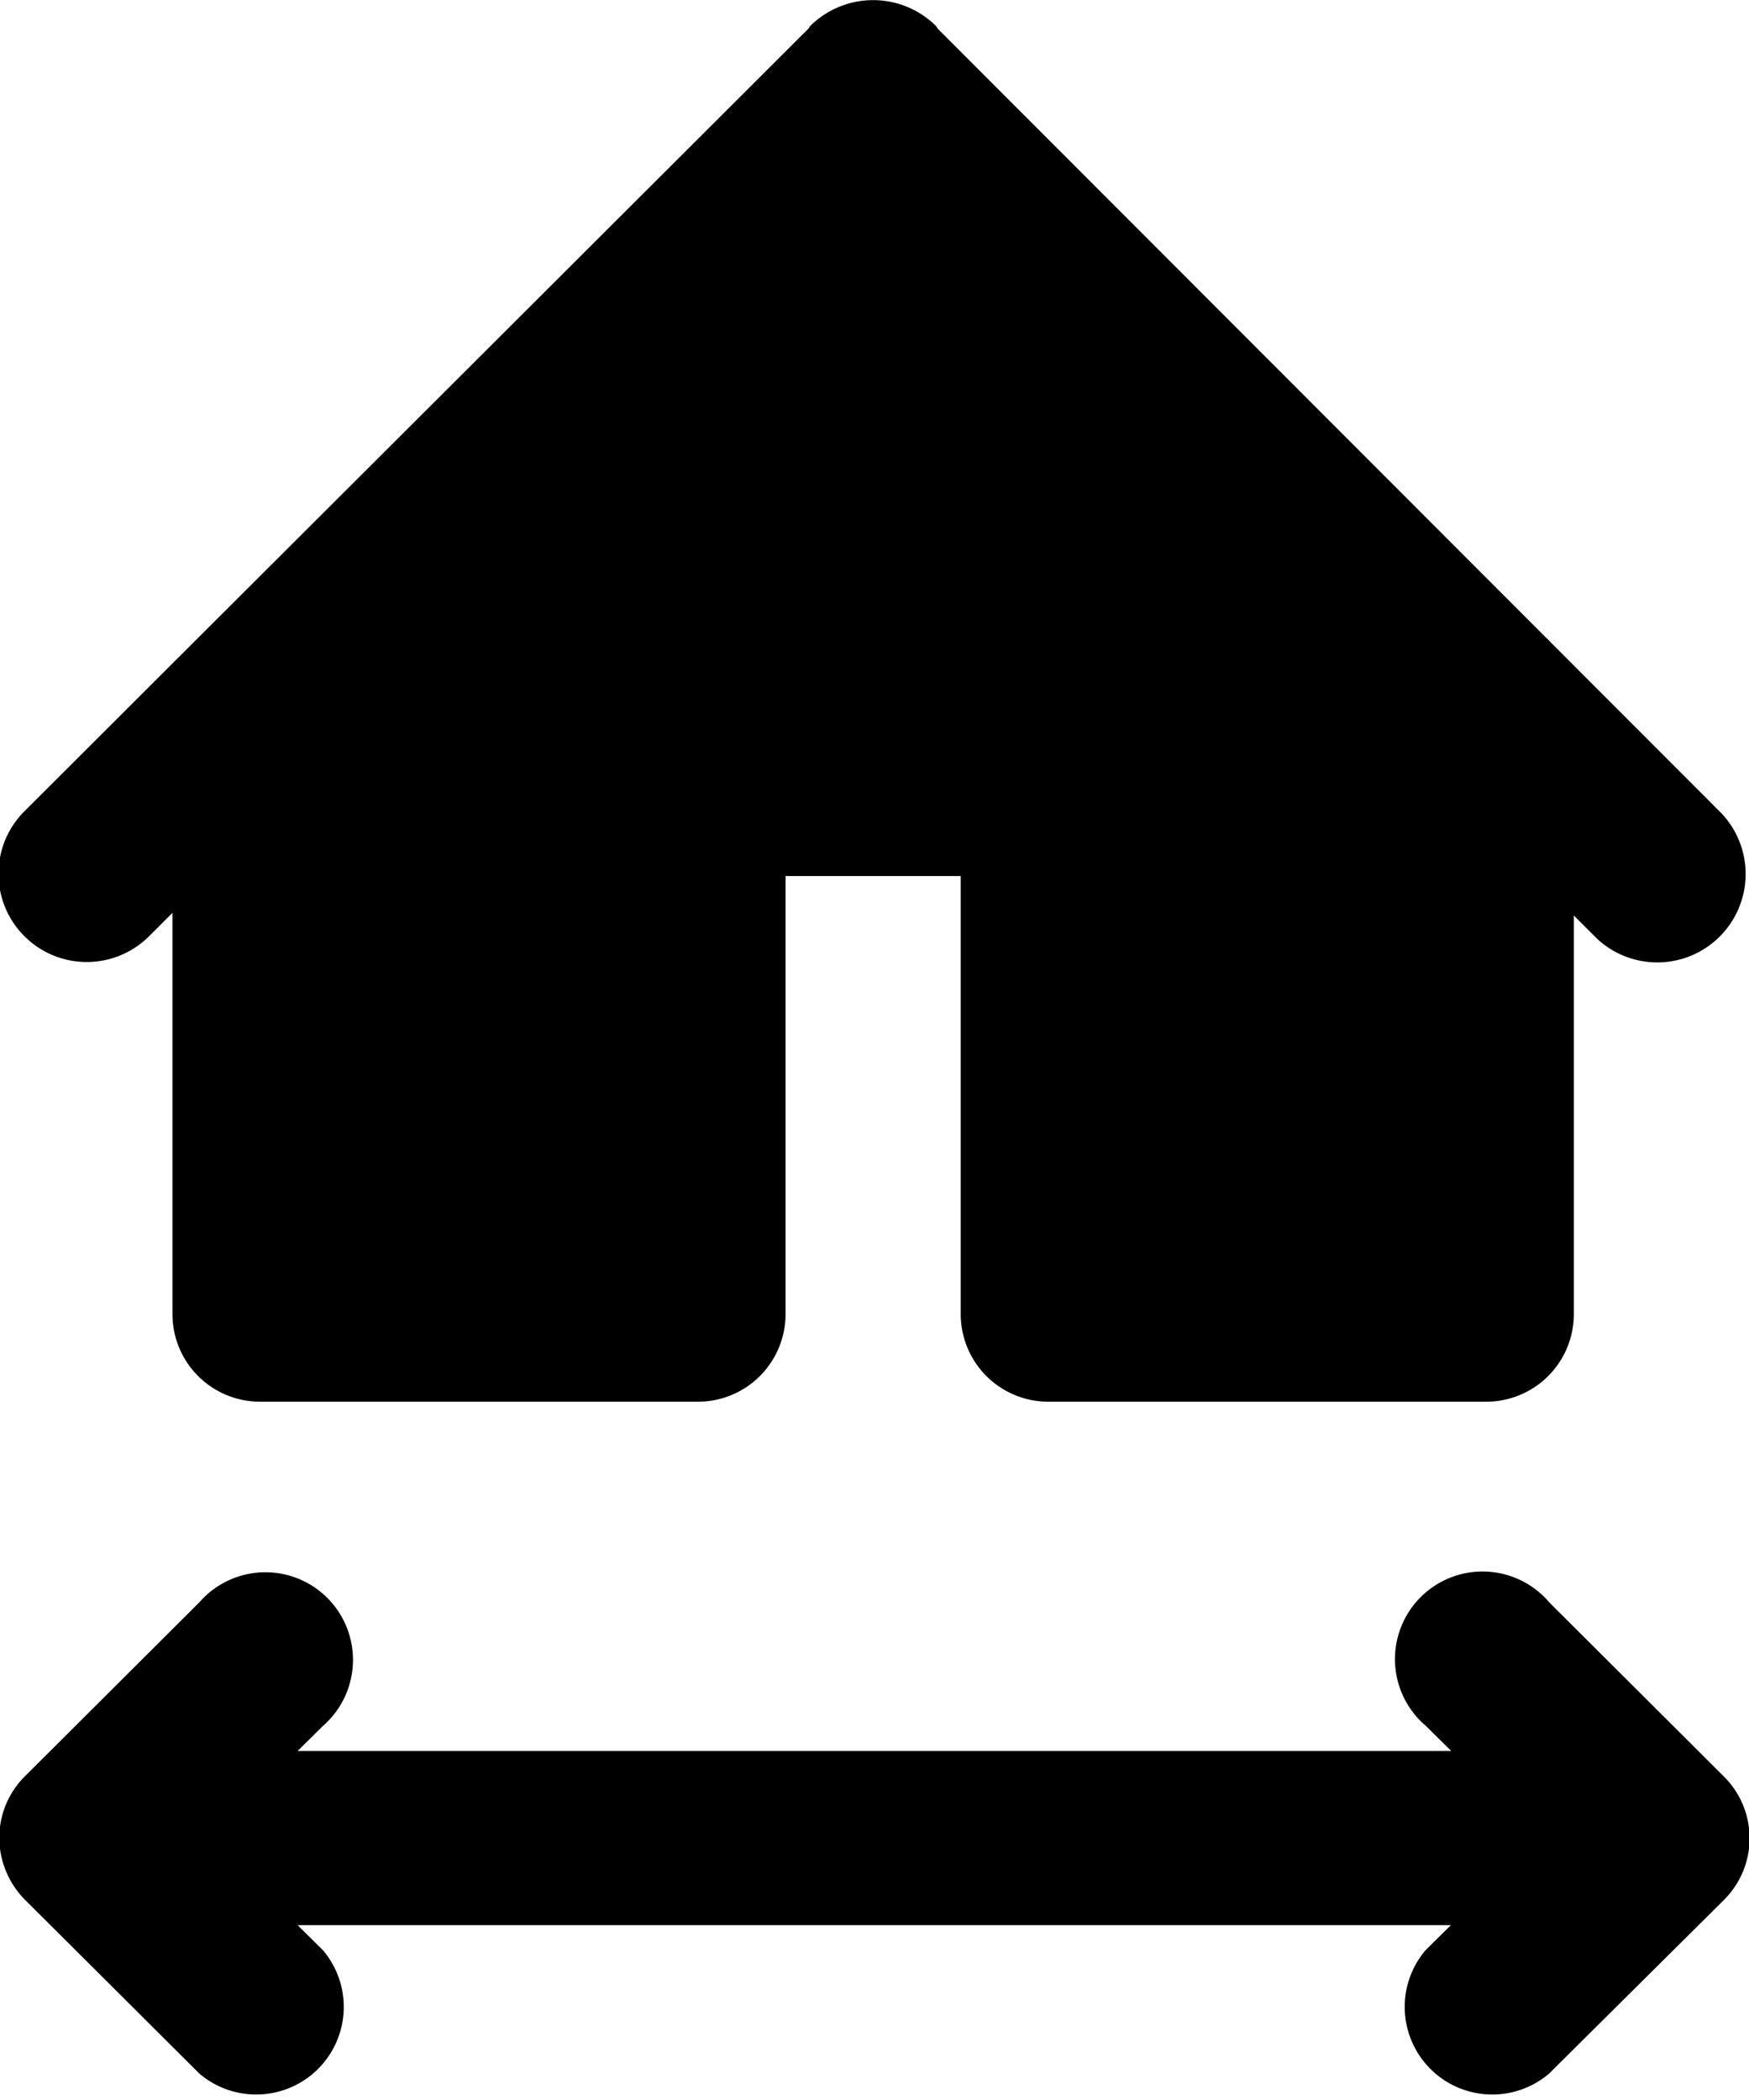 <svg xmlns="http://www.w3.org/2000/svg" width="19.969" height="23.969" viewBox="0 0 19.969 23.969">
  <defs>
    <style>
      .cls-1 {
        fill-rule: evenodd;
      }
    </style>
  </defs>
  <path id="home-width" class="cls-1" d="M20.267,10.717L20,10.45V15h0a1,1,0,0,1-1,1H14a1,1,0,0,1-1-1h0V10H11v5h0a1,1,0,0,1-1,1H5a1,1,0,0,1-1-1H4V10.42l-0.266.266A1.007,1.007,0,0,1,2.309,9.261l8.954-8.936c0.008-.009.011-0.02,0.019-0.029a1.021,1.021,0,0,1,1.435,0c0.01,0.01.013,0.024,0.023,0.034l6.937,6.943c0.018,0.016.034,0.032,0.05,0.05l1.963,1.965A1.009,1.009,0,0,1,20.267,10.717ZM4.308,18.289A1,1,0,1,1,5.719,19.7l-0.29.287H18.6l-0.29-.287a1,1,0,1,1,1.411-1.408l1.993,1.987a0.993,0.993,0,0,1,0,1.408L19.717,23.67a1,1,0,0,1-1.411-1.408l0.29-.287H5.429l0.29,0.287A1,1,0,0,1,4.308,23.67L2.316,21.685A1,1,0,0,1,2.1,21.36h0a0.989,0.989,0,0,1,.216-1.085Z" transform="translate(-2.031)"/>
</svg>
